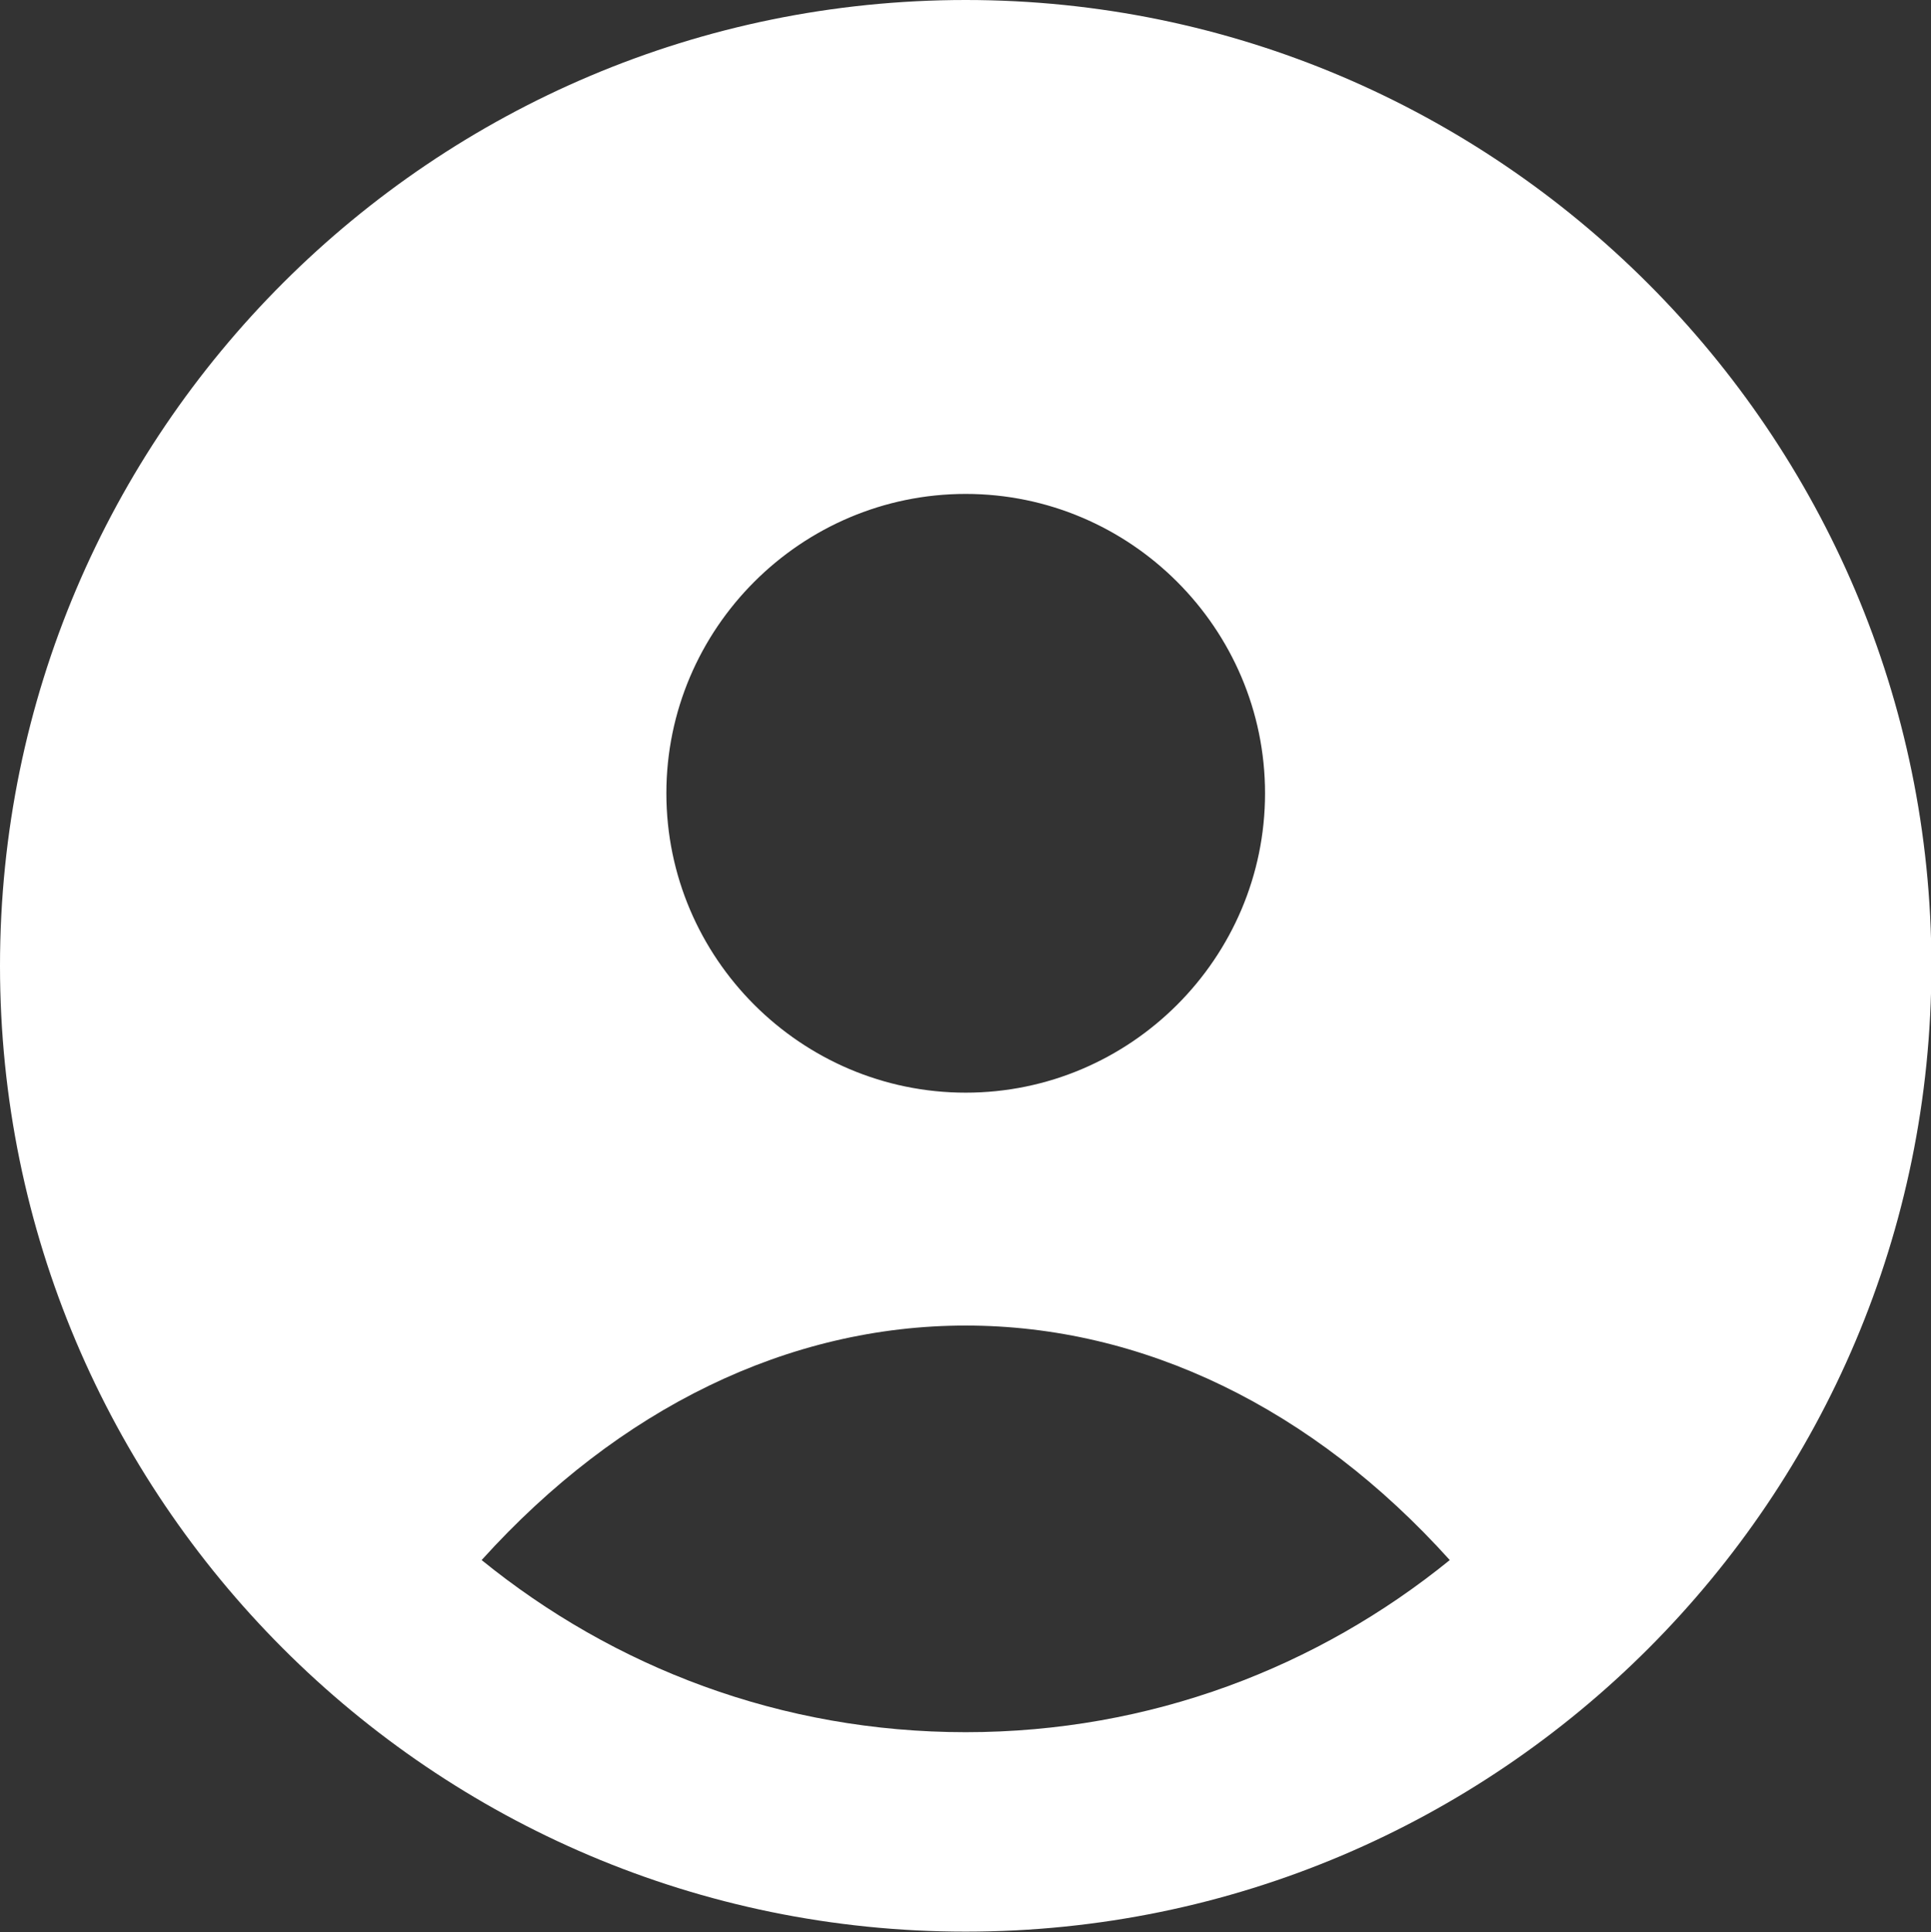 <?xml version="1.0" encoding="utf-8"?>
<!-- Generator: Adobe Illustrator 18.1.1, SVG Export Plug-In . SVG Version: 6.00 Build 0)  -->
<svg version="1.1" id="Layer_1" xmlns="http://www.w3.org/2000/svg" xmlns:xlink="http://www.w3.org/1999/xlink" x="0px" y="0px"
	 viewBox="159.2 69.2 473.5 473.7" enable-background="new 159.2 69.2 473.5 473.7" xml:space="preserve">
<rect x="159.2" y="69.2" width="473.5" height="473.7" fill="#333333" stroke="none"/>
<path fill="#FFFFFF" d="M396,69.2C265.6,69.2,159.2,175,159.2,306c0,130.4,105.9,236.8,236.8,236.8S632.8,436.4,632.8,306
	S526.4,69.2,396,69.2z M396,190.3c40.4,0,73.4,33,73.4,73.4s-33,73.4-73.4,73.4s-73.4-33-73.4-73.4S355.6,190.3,396,190.3z
	 M396,493.9c-45.3,0-86.3-15.9-118.7-42.2c33.7-37.3,75.3-57.5,118.7-57.5s85.1,20.2,118.7,57.5C482.3,478,441.3,493.9,396,493.9z"
	/>
</svg>
